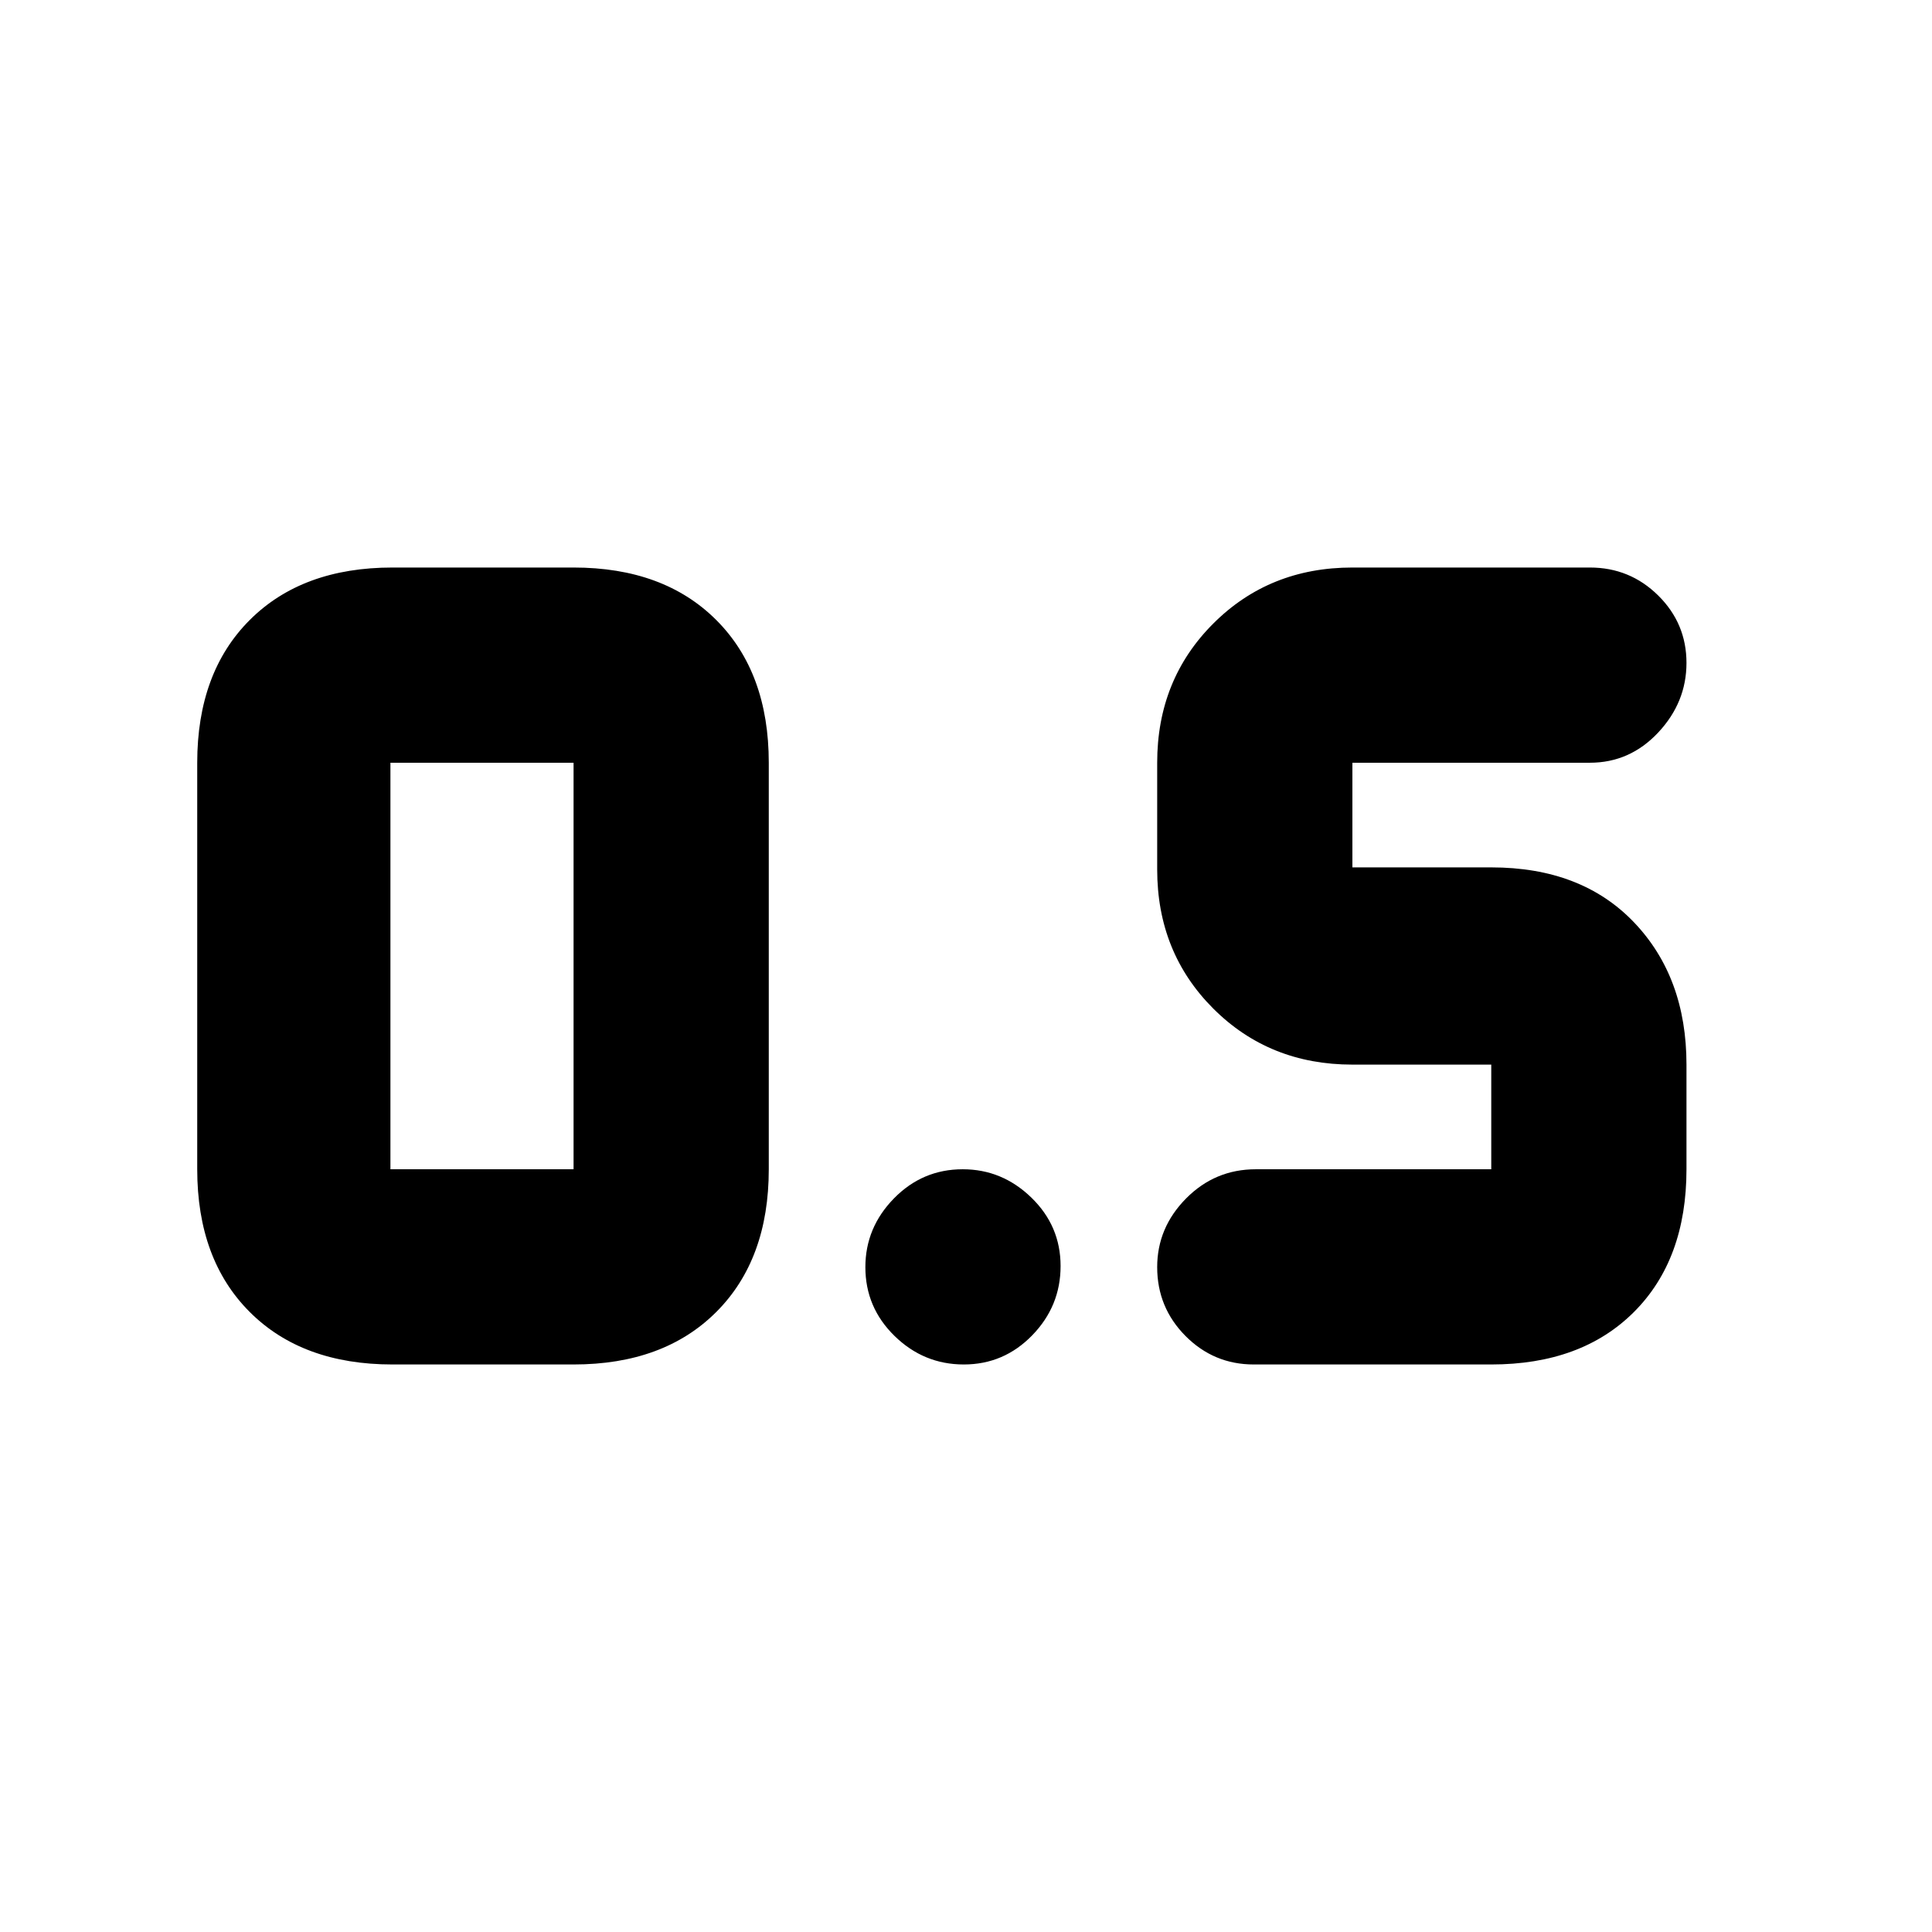 <svg xmlns="http://www.w3.org/2000/svg" height="20" viewBox="0 -960 960 960" width="20"><path d="M623-282q-19.875 0-33.938-14.168Q575-310.337 575-330.368q0-19.607 14.35-34.119Q603.7-379 624-379h117v-52h-69q-41.288 0-69.144-27.856Q575-486.712 575-528v-53q0-41.288 27.856-69.144Q630.712-678 672-678h118q19.875 0 33.938 13.886Q838-650.228 838-630.614T823.938-596Q809.875-581 790-581H672v52h69q44.825 0 70.912 27.287Q838-474.425 838-431v52q0 44.825-26.088 70.913Q785.825-282 741-282H623Zm-428 0q-44.825 0-70.912-26.087Q98-334.175 98-379v-202q0-44.825 26.088-70.912Q150.175-678 195-678h90q44.825 0 70.913 26.088Q382-625.825 382-581v202q0 44.825-26.087 70.913Q329.825-282 285-282h-90Zm-1-97h91v-202h-91v202Zm284.912 97Q459-282 444.5-296.168q-14.5-14.169-14.5-34.2 0-19.607 14.168-34.119Q458.337-379 478.368-379q19.607 0 34.119 14.088 14.513 14.087 14.513 34Q527-311 512.912-296.5q-14.087 14.5-34 14.5Z"/></svg>